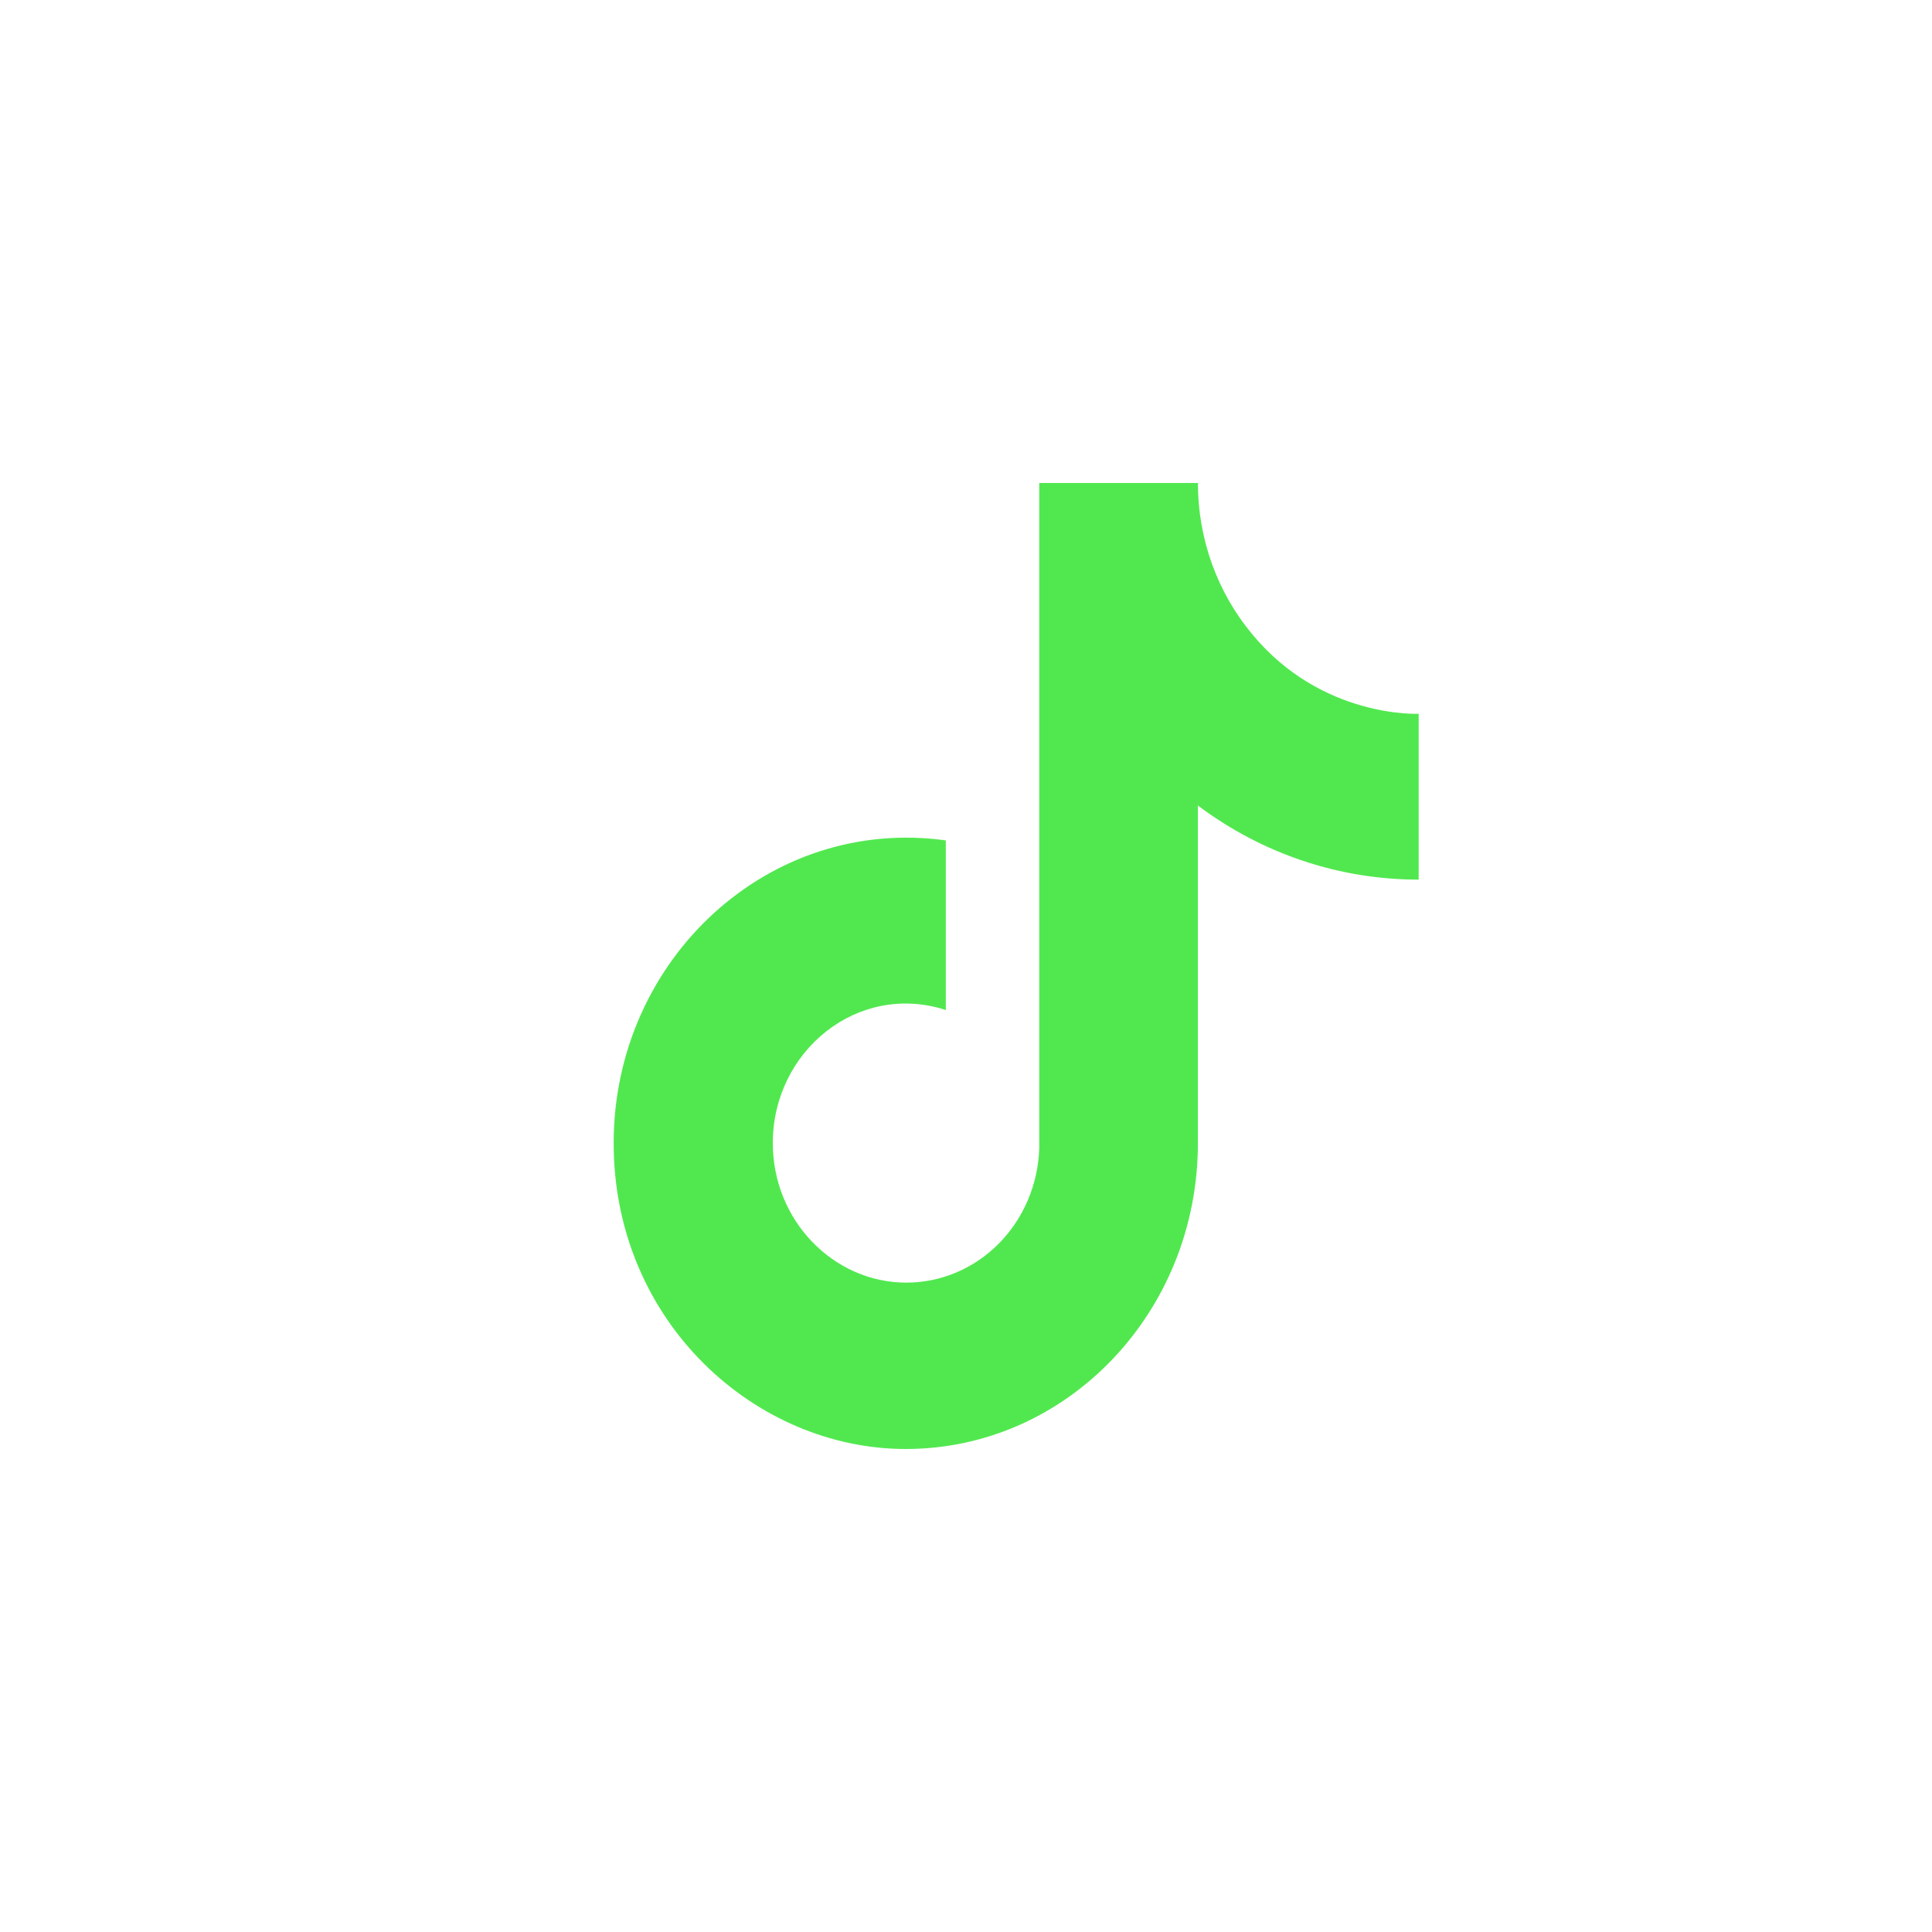 <svg width="60" height="60" viewBox="0 0 60 60" fill="none" xmlns="http://www.w3.org/2000/svg">
<path d="M38.892 19.7C37.802 18.399 37.202 16.729 37.202 15H32.275V35.667C32.238 36.785 31.787 37.845 31.016 38.623C30.246 39.4 29.216 39.834 28.146 39.833C25.882 39.833 24 37.9 24 35.5C24 32.633 26.647 30.483 29.373 31.367V26.1C23.873 25.333 19.058 29.8 19.058 35.5C19.058 41.05 23.458 45 28.13 45C33.136 45 37.202 40.75 37.202 35.5V25.017C39.2 26.516 41.598 27.321 44.058 27.317V22.167C44.058 22.167 41.06 22.317 38.892 19.7Z" fill="#51E84F"/>
</svg>
